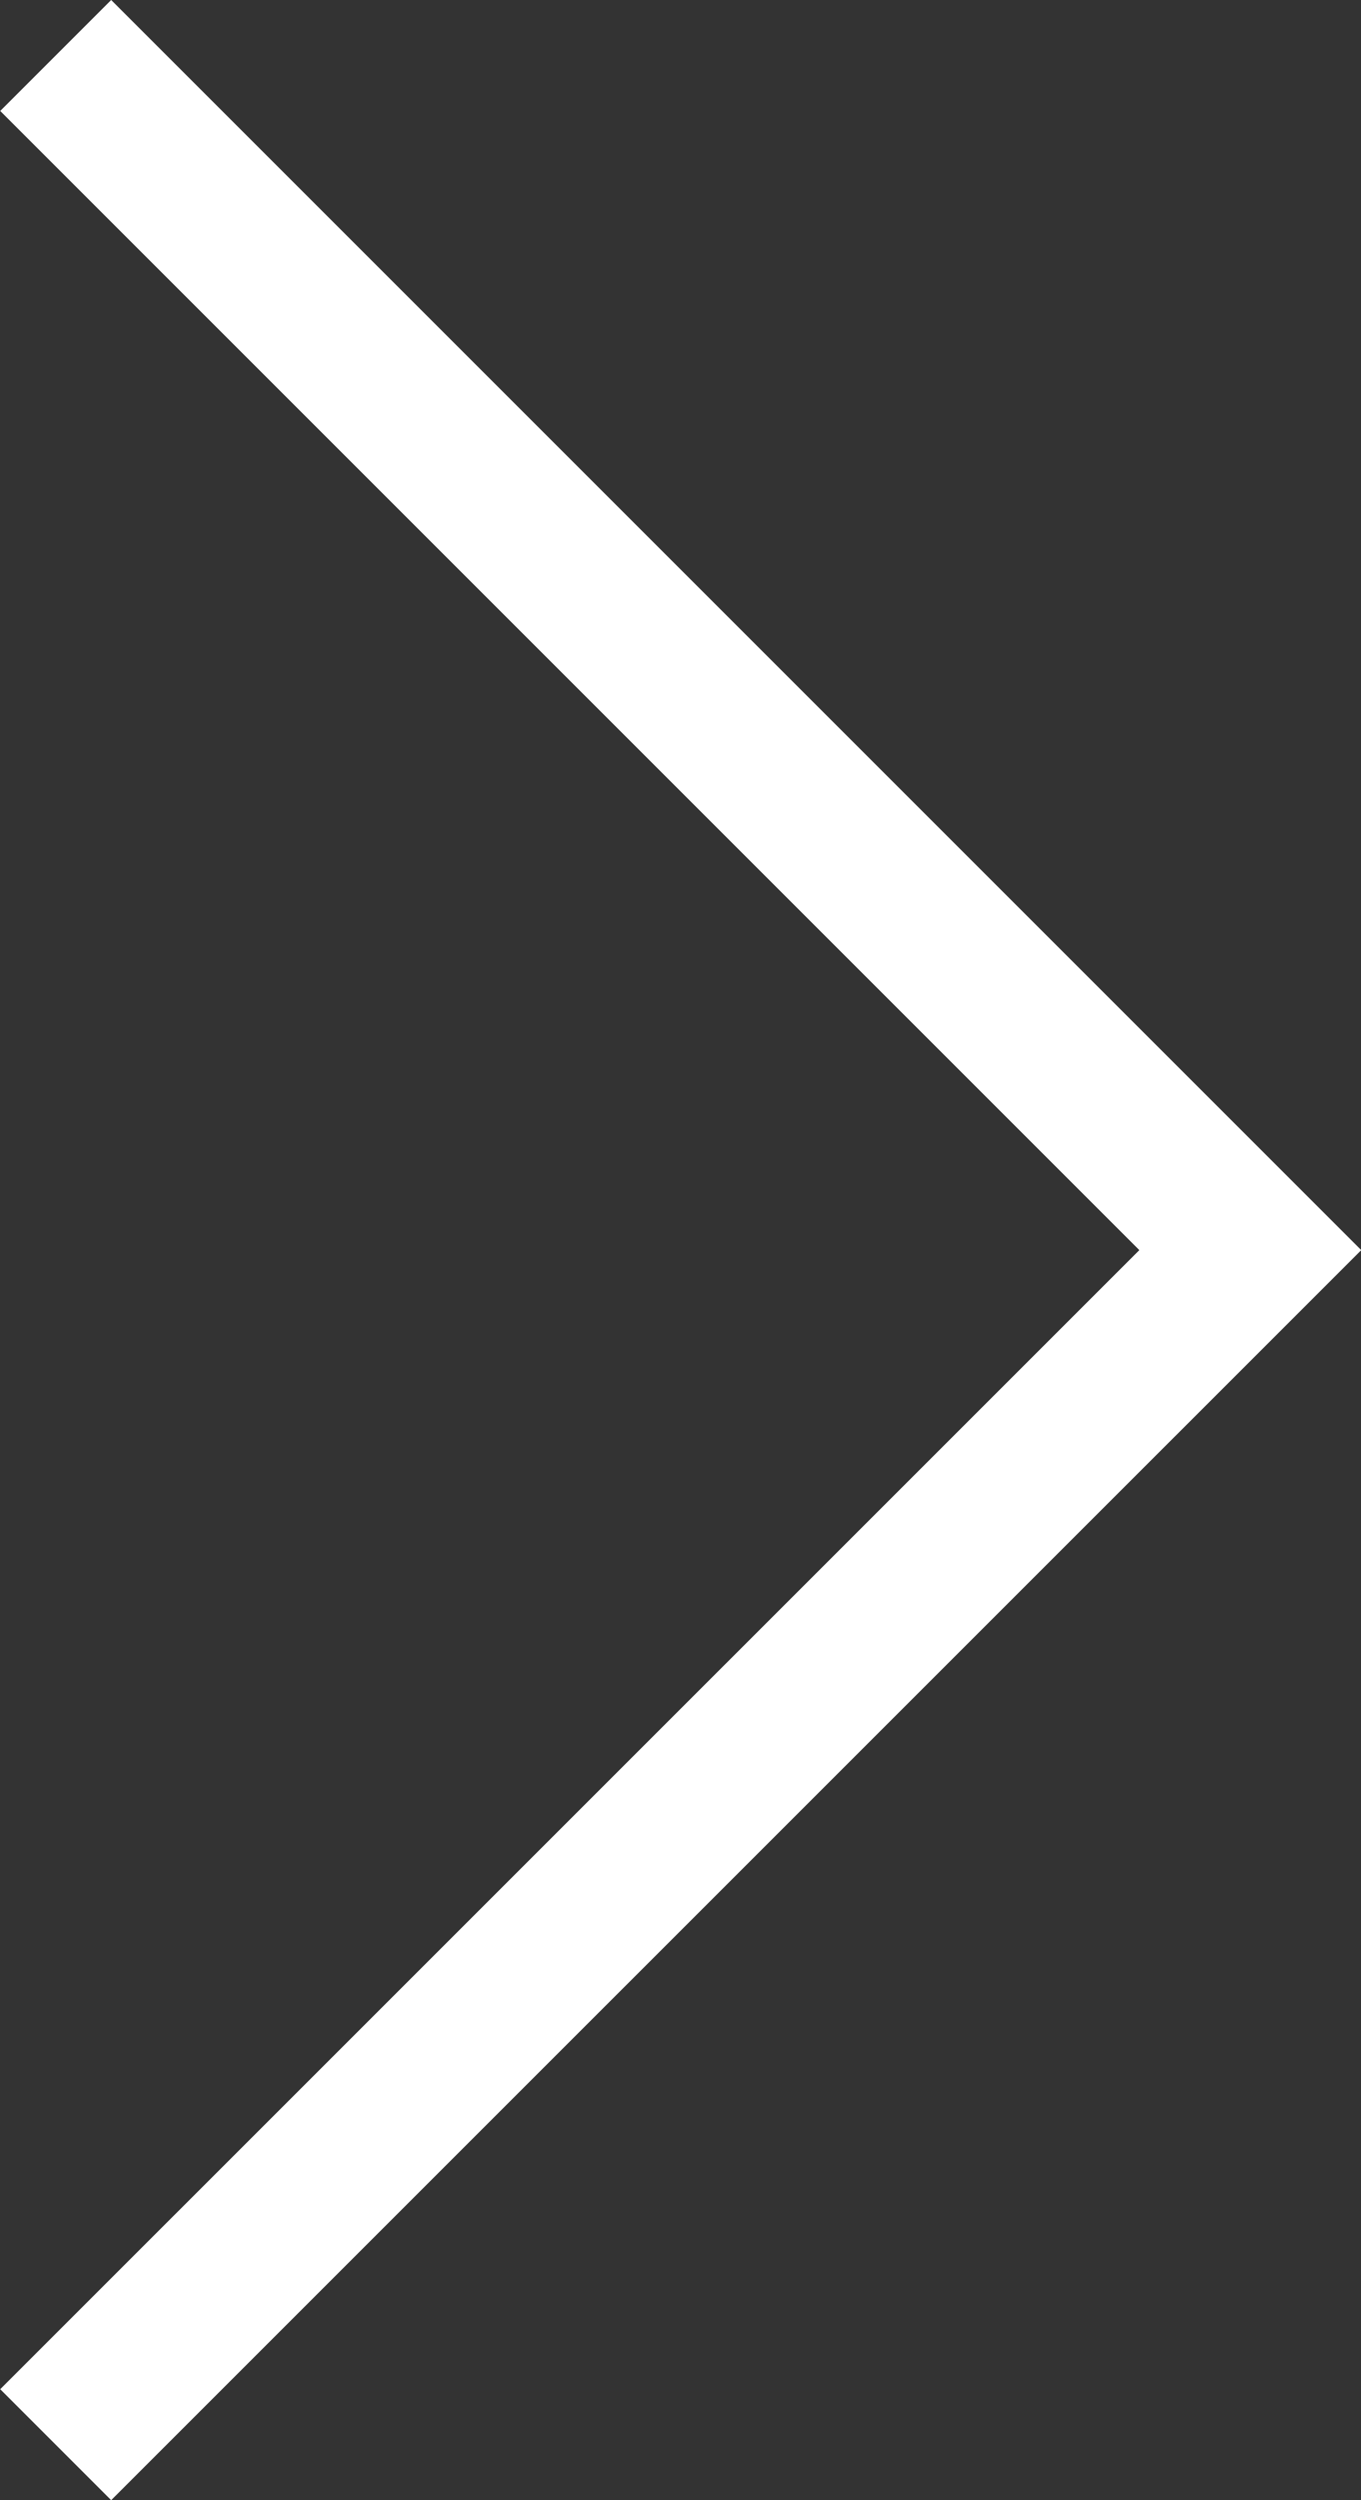 <svg xmlns="http://www.w3.org/2000/svg" width="17.347" height="31.866" viewBox="0 0 17.347 31.866">
  <rect x="0" y="0" width="17.347" height="31.866" fill="#333333" stroke="none"/>
  <path id="Path_2022" data-name="Path 2022" d="M2498.1,711.289l15.226,15.226L2498.1,741.74" transform="translate(-2497.39 -710.582)" fill="none" stroke="#fff" stroke-width="2"/>
</svg>
